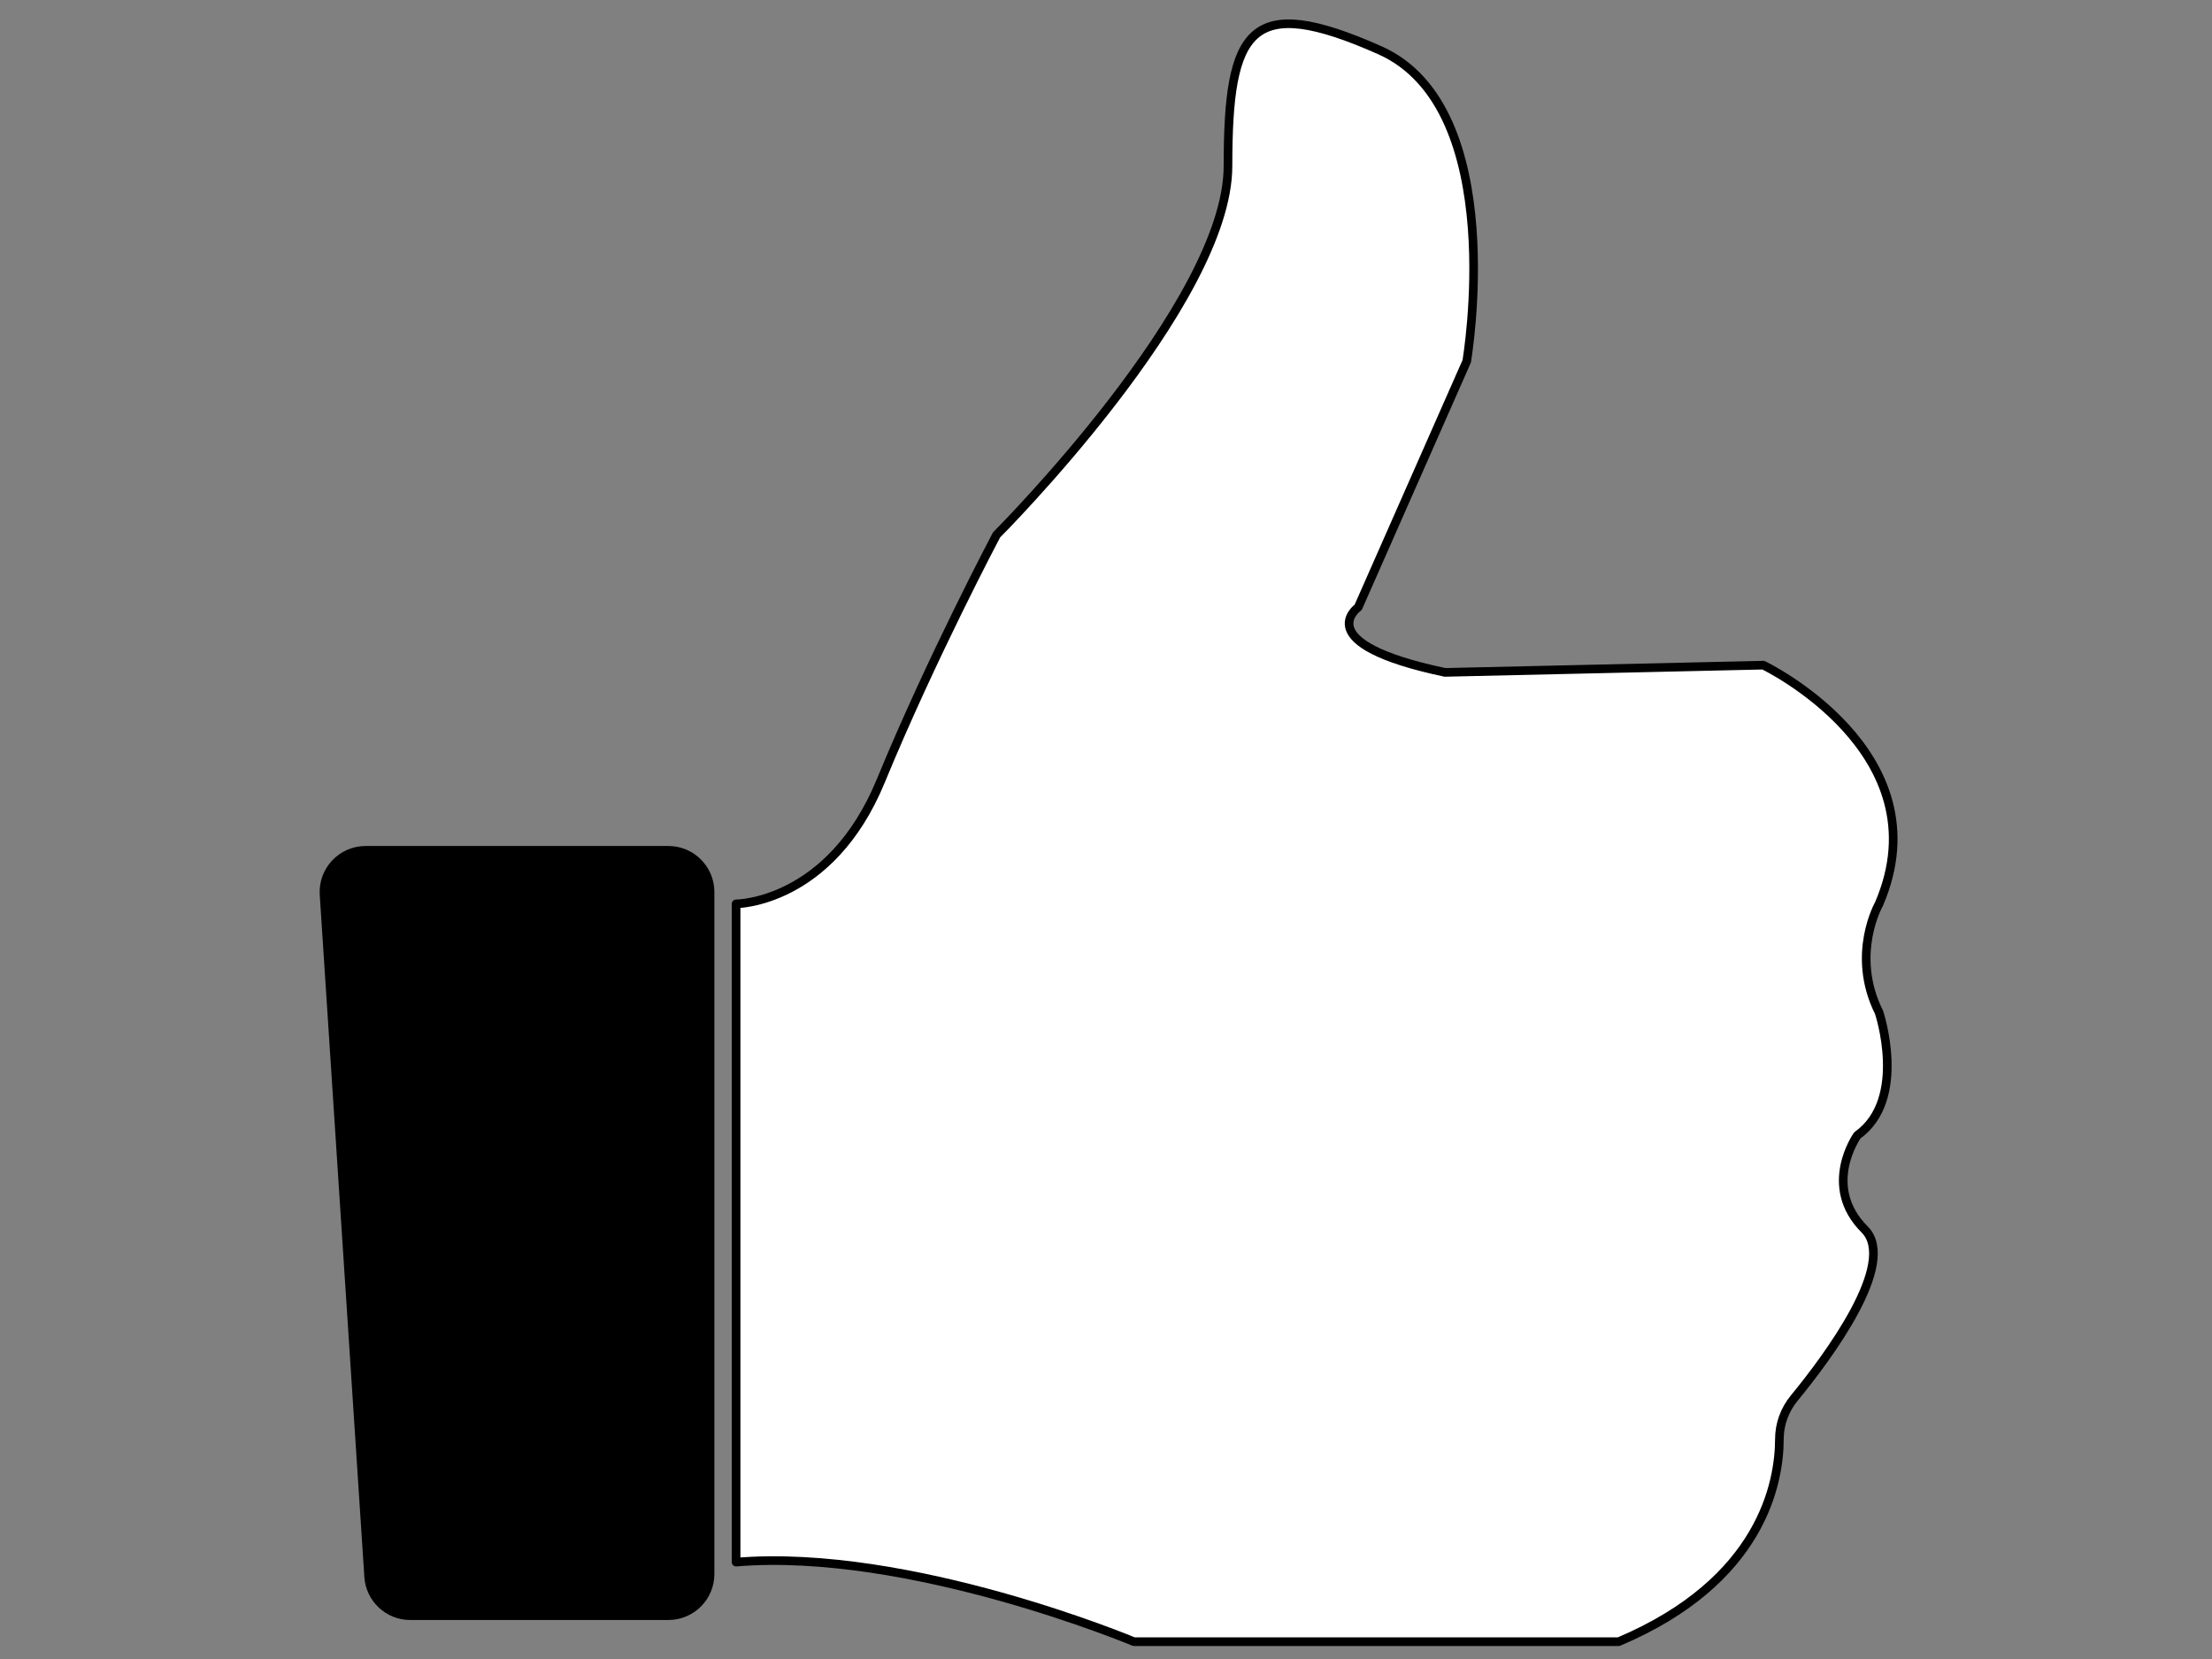 <?xml version="1.0" encoding="utf-8"?>
<!-- Generator: Adobe Illustrator 24.1.2, SVG Export Plug-In . SVG Version: 6.00 Build 0)  -->
<svg version="1.1" id="Camada_2" xmlns="http://www.w3.org/2000/svg" xmlns:xlink="http://www.w3.org/1999/xlink" x="0px" y="0px"
	 viewBox="0 0 1024 768" style="enable-background:new 0 0 1024 768;" xml:space="preserve">
<rect x="0" y="0" width="1024" height="768" fill="#808080" stroke="none"/>
<style type="text/css">
	.st0{fill:#FFFFFF;stroke:#000000;stroke-width:4;stroke-linejoin:round;stroke-miterlimit:10;}
</style>
<g>
	<path class="st0" d="M340.76,418.42c0,0,43.53,0,66.98-56.93c23.44-56.93,53.58-113.86,53.58-113.86S568.47,140.48,568.47,76.85
		s10.05-80.37,70.32-53.58s40.19,144,40.19,144l-50.23,113.86c0,0-23.44,16.74,40.19,30.14l147.35-3.35
		c0,0,83.72,40.19,53.58,110.51c0,0-13.4,23.44,0,50.23c0,0,13.4,40.19-10.05,56.93c0,0-16.74,23.44,3.35,43.53
		c15.57,15.57-17.13,59.3-32.63,78.19c-4.37,5.33-6.8,11.97-6.81,18.86c-0.03,20.06-7.98,65.71-74.41,93.82H524.94
		c0,0-103.81-43.53-184.18-36.84V418.42z"/>
	<path d="M169.28,391.63H309.4c11.77,0,21.31,9.54,21.31,21.31v315.7c0,11.77-9.54,21.31-21.31,21.31H189.93
		c-11.23,0-20.53-8.71-21.26-19.92l-20.65-315.7C147.21,402.05,156.96,391.63,169.28,391.63z"/>
</g>
</svg>
